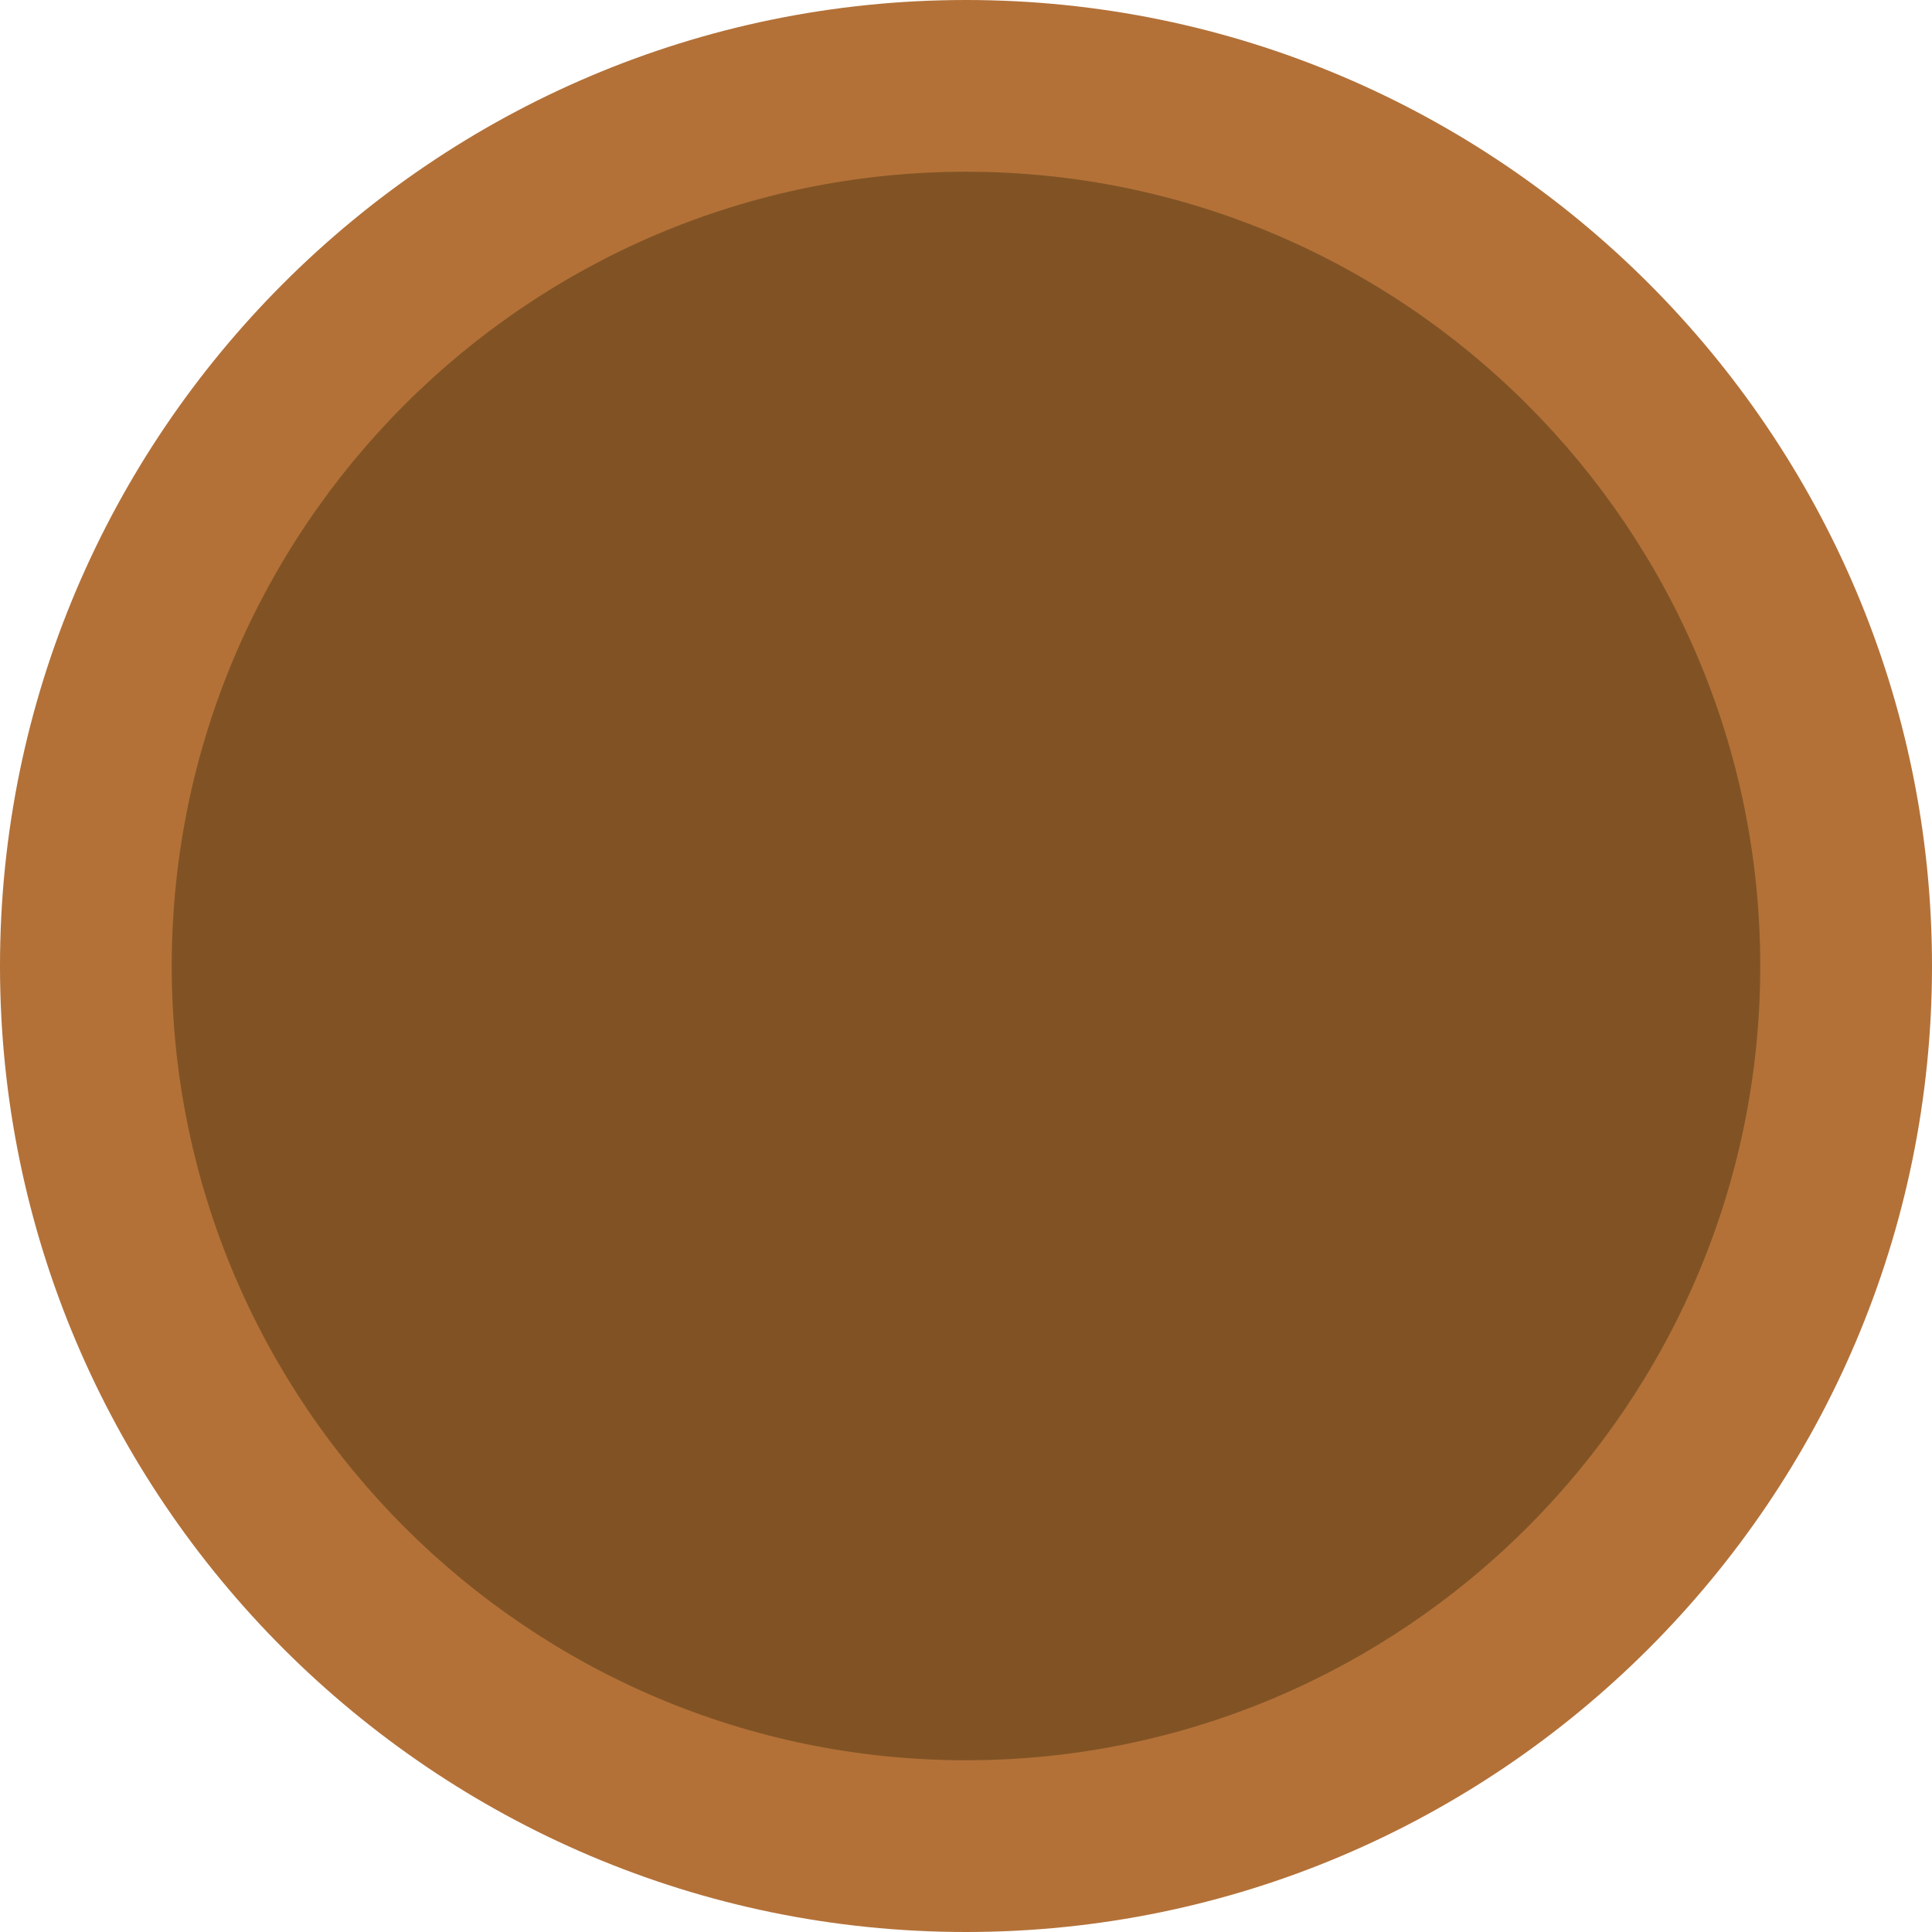 <?xml version="1.0" encoding="utf-8"?>
<!-- Generator: Adobe Illustrator 23.1.1, SVG Export Plug-In . SVG Version: 6.00 Build 0)  -->
<svg version="1.1" id="Layer_1" xmlns="http://www.w3.org/2000/svg" xmlns:xlink="http://www.w3.org/1999/xlink" x="0px" y="0px"
	 viewBox="0 0 45 45" style="enable-background:new 0 0 45 45;" xml:space="preserve">
<style type="text/css">
	.st0{fill:#B37138;}
	.st1{fill:#815324;}
</style>
<g>
	<path class="st0" d="M22.5,45C10.1,45,0,34.9,0,22.5S10.1,0,22.5,0S45,10.1,45,22.5S34.9,45,22.5,45z"/>
	<path class="st1" d="M22.5,4C12.3,4,4,12.3,4,22.5S12.3,41,22.5,41S41,32.7,41,22.5C41,12.3,32.7,4,22.5,4z"/>
	<circle class="st1" cx="22.5" cy="22.5" r="10.1"/>
</g>
</svg>
